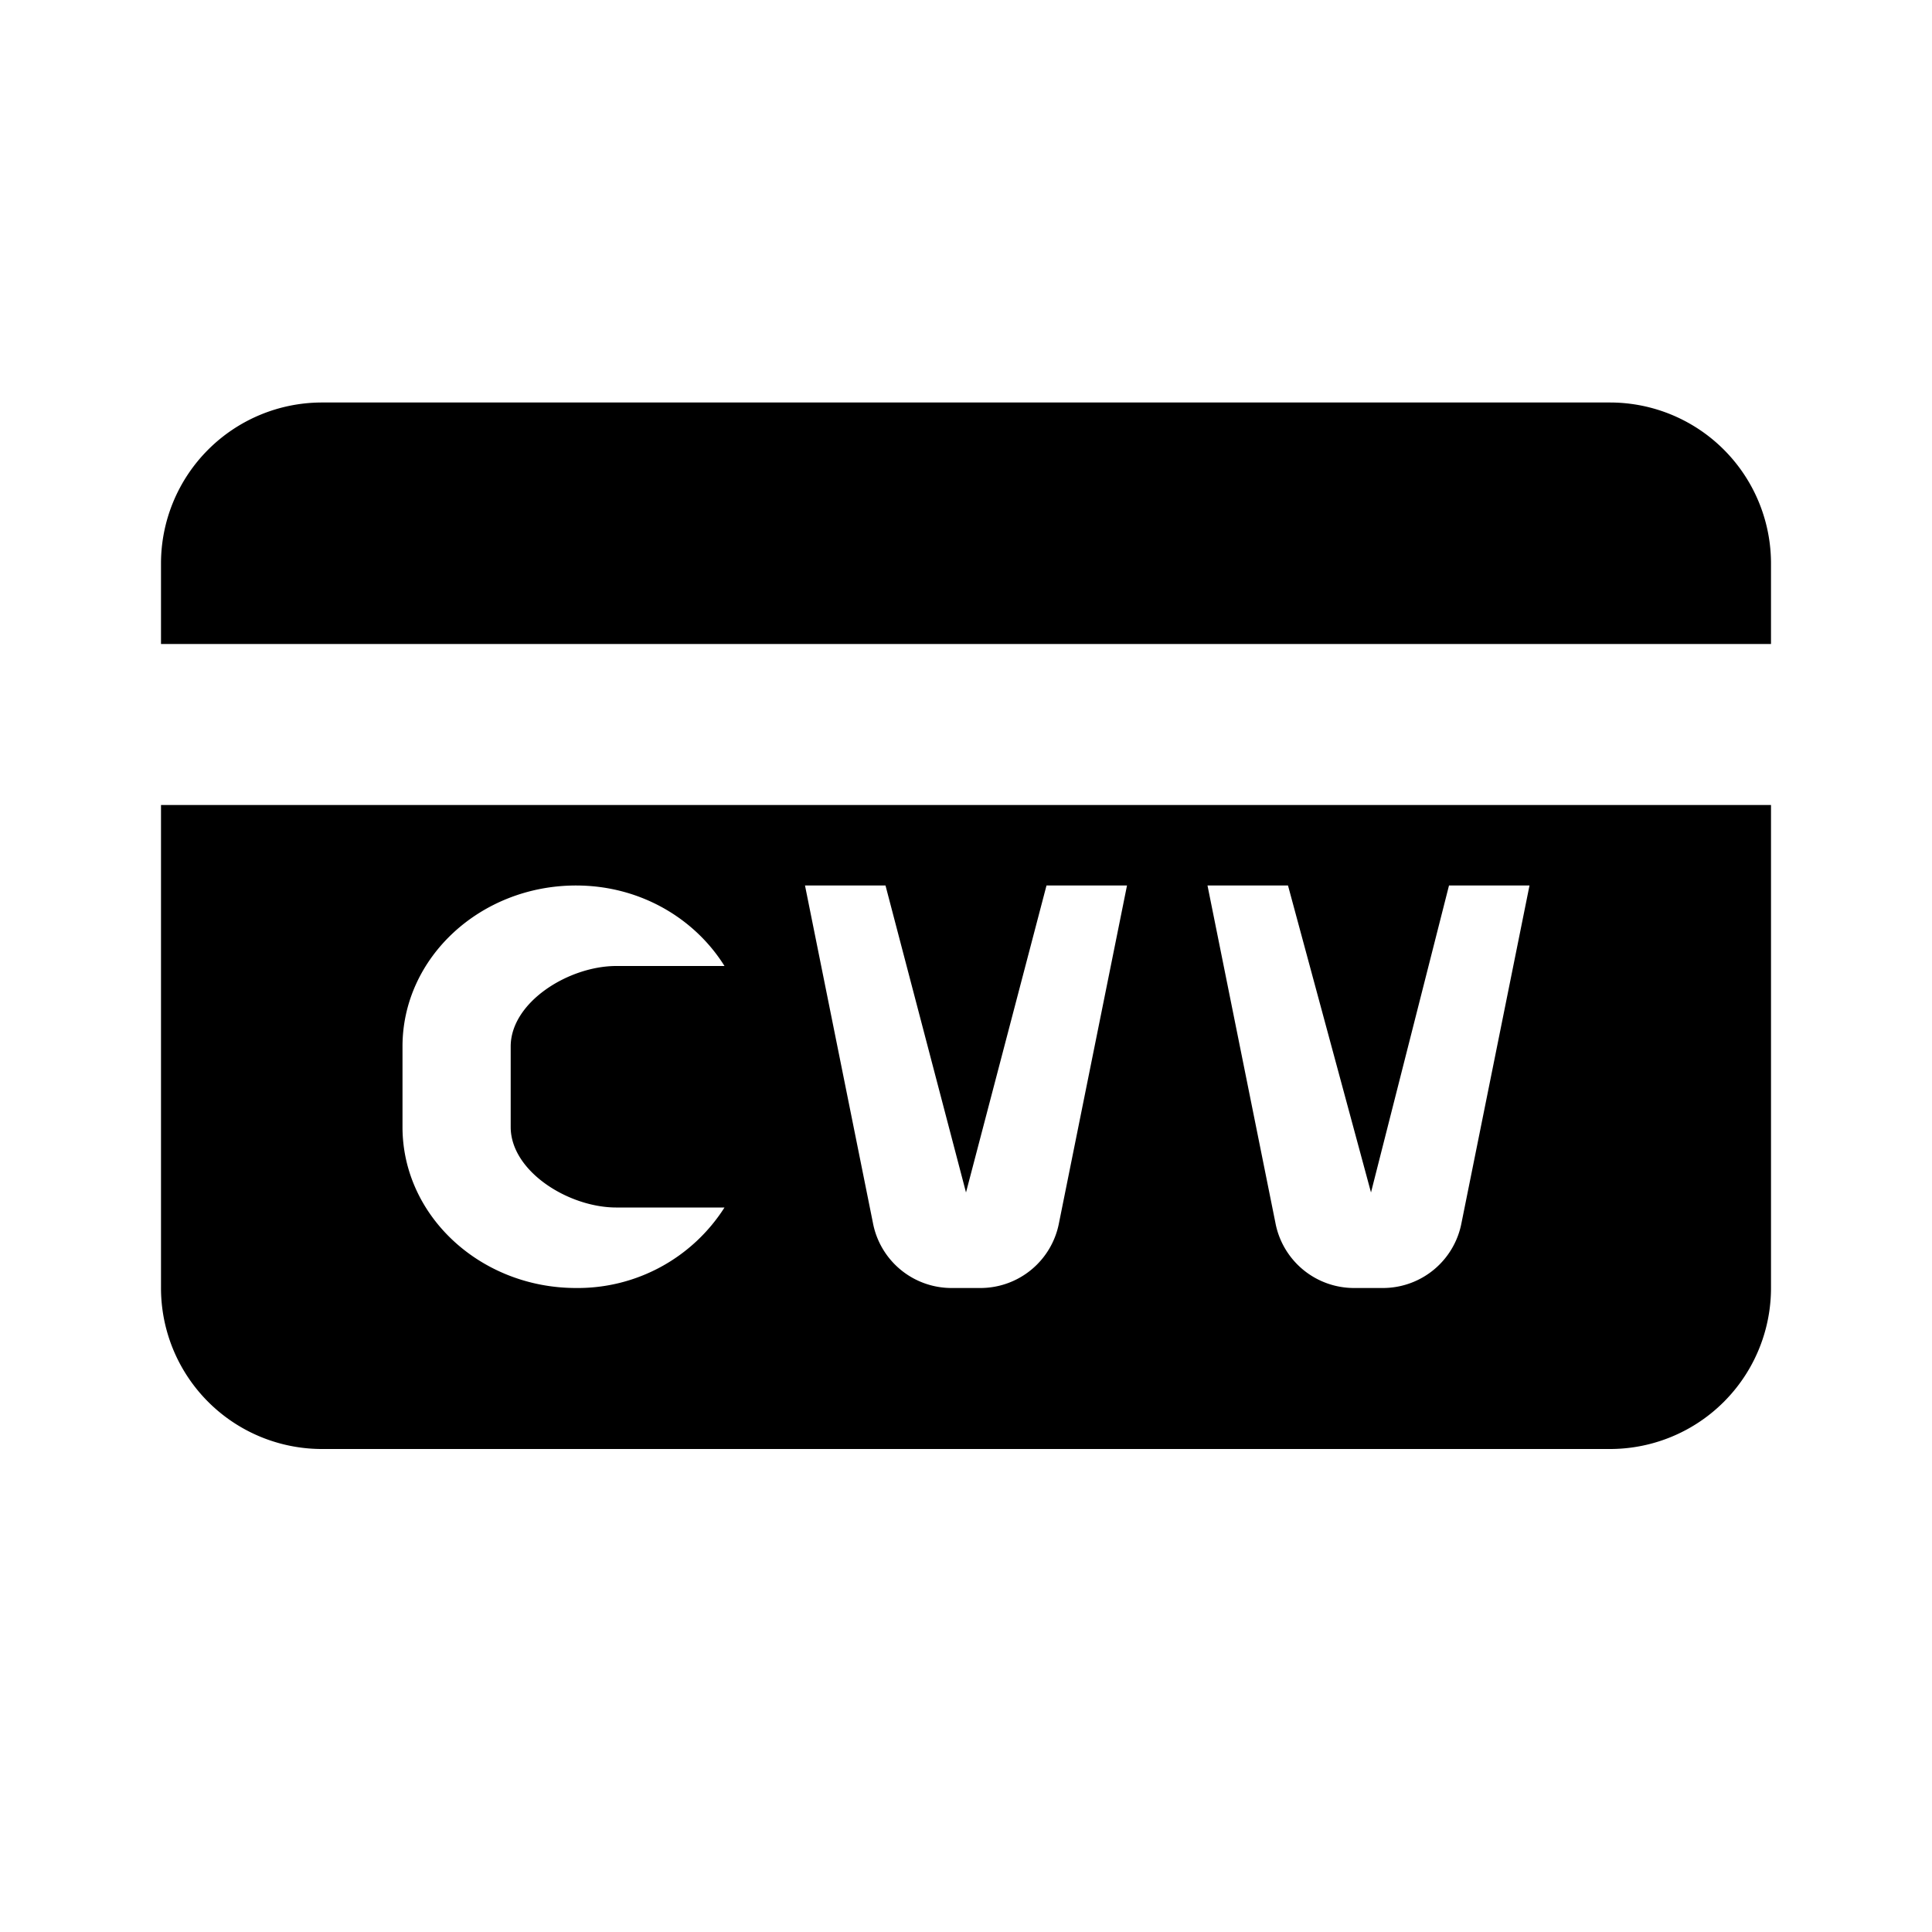 <svg xmlns="http://www.w3.org/2000/svg" viewBox="0 0 24 24"><path d="M4 5a2 2 0 0 0-2 2v1h20V7a2 2 0 0 0-2-2zm-2 5v6a2 2 0 0 0 2 2h16a2 2 0 0 0 2-2v-6zm5.156 1c.793 0 1.473.406 1.844 1H7.656c-.593 0-1.312.45-1.312 1v1c0 .55.718 1 1.312 1H9a2.16 2.16 0 0 1-1.844 1C5.97 16 5 15.105 5 14v-1c0-1.105.969-2 2.156-2zM10 11h1l1 3.813L13 11h1l-.844 4.188a.994.994 0 0 1-.969.812h-.374a.994.994 0 0 1-.97-.813zm5 0h1l1.031 3.813L18 11h1l-.844 4.188a.994.994 0 0 1-.968.812h-.375a.994.994 0 0 1-.97-.813z"/></svg>